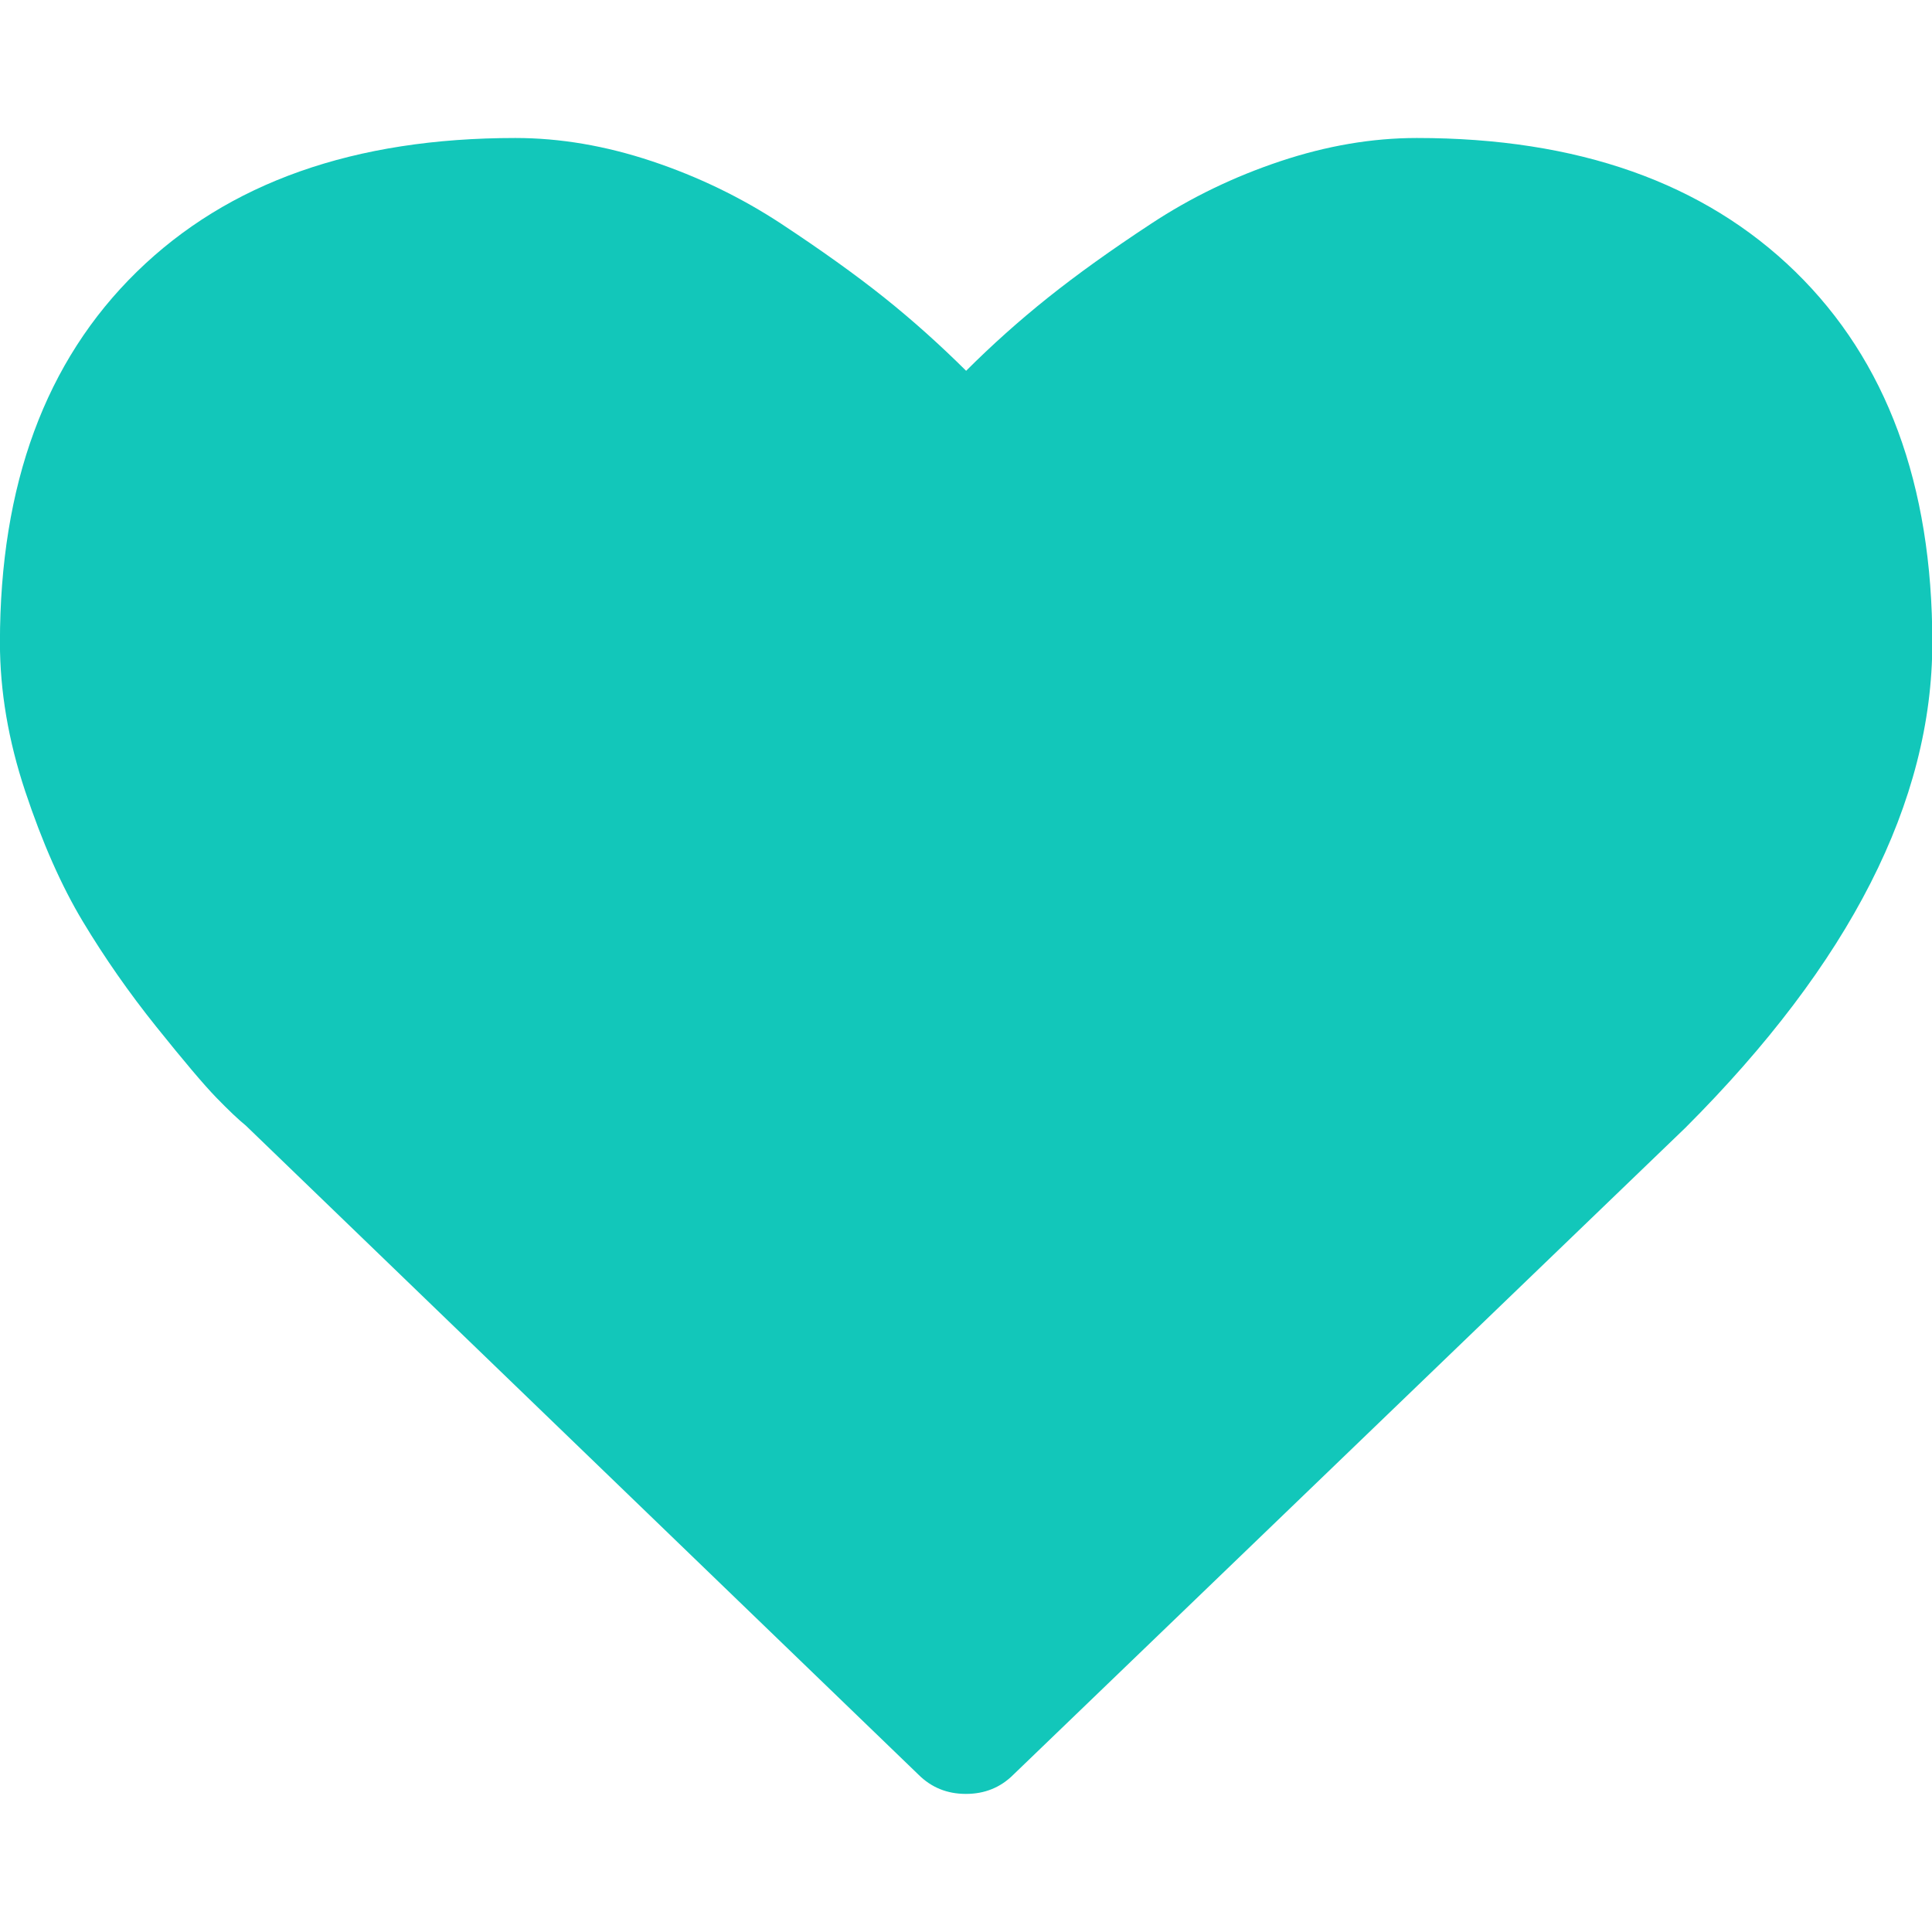 <?xml version="1.0" encoding="utf-8"?>
<!-- Generator: Adobe Illustrator 25.2.3, SVG Export Plug-In . SVG Version: 6.00 Build 0)  -->
<svg version="1.1" id="Layer_1" xmlns="http://www.w3.org/2000/svg" xmlns:xlink="http://www.w3.org/1999/xlink" x="0px" y="0px"
	 viewBox="0 0 1000 1000" style="enable-background:new 0 0 1000 1000;" xml:space="preserve">
<style type="text/css">
	.st0{fill:#12C7BA;}
</style>
<g transform="matrix(1,0,0,-1,37.966,1343.424)">
	<path class="st0" d="M462,414.9c-9.7,0-17.9,3.3-24.6,10L89.3,760.8c-3.7,3-8.8,7.8-15.3,14.5c-6.5,6.7-16.8,18.9-31,36.6
		S16.2,847.7,5,866.3s-21.1,41.1-29.9,67.5s-13.1,52.1-13.1,77c0,81.8,23.6,145.8,70.9,192s112.5,69.2,195.9,69.2
		c23.1,0,46.6-4,70.6-12s46.3-18.8,67-32.4c20.6-13.6,38.4-26.3,53.3-38.2c14.9-11.9,29-24.6,42.4-37.9c13.4,13.4,27.5,26,42.4,37.9
		s32.6,24.6,53.3,38.2c20.6,13.6,43,24.4,67,32.4s47.5,12,70.6,12c83.3,0,148.6-23.1,195.9-69.2c47.2-46.1,70.9-110.1,70.9-192
		c0-82.2-42.6-165.9-127.8-251.1L486.6,424.9C479.9,418.2,471.7,414.9,462,414.9"/>
</g>
</svg>
